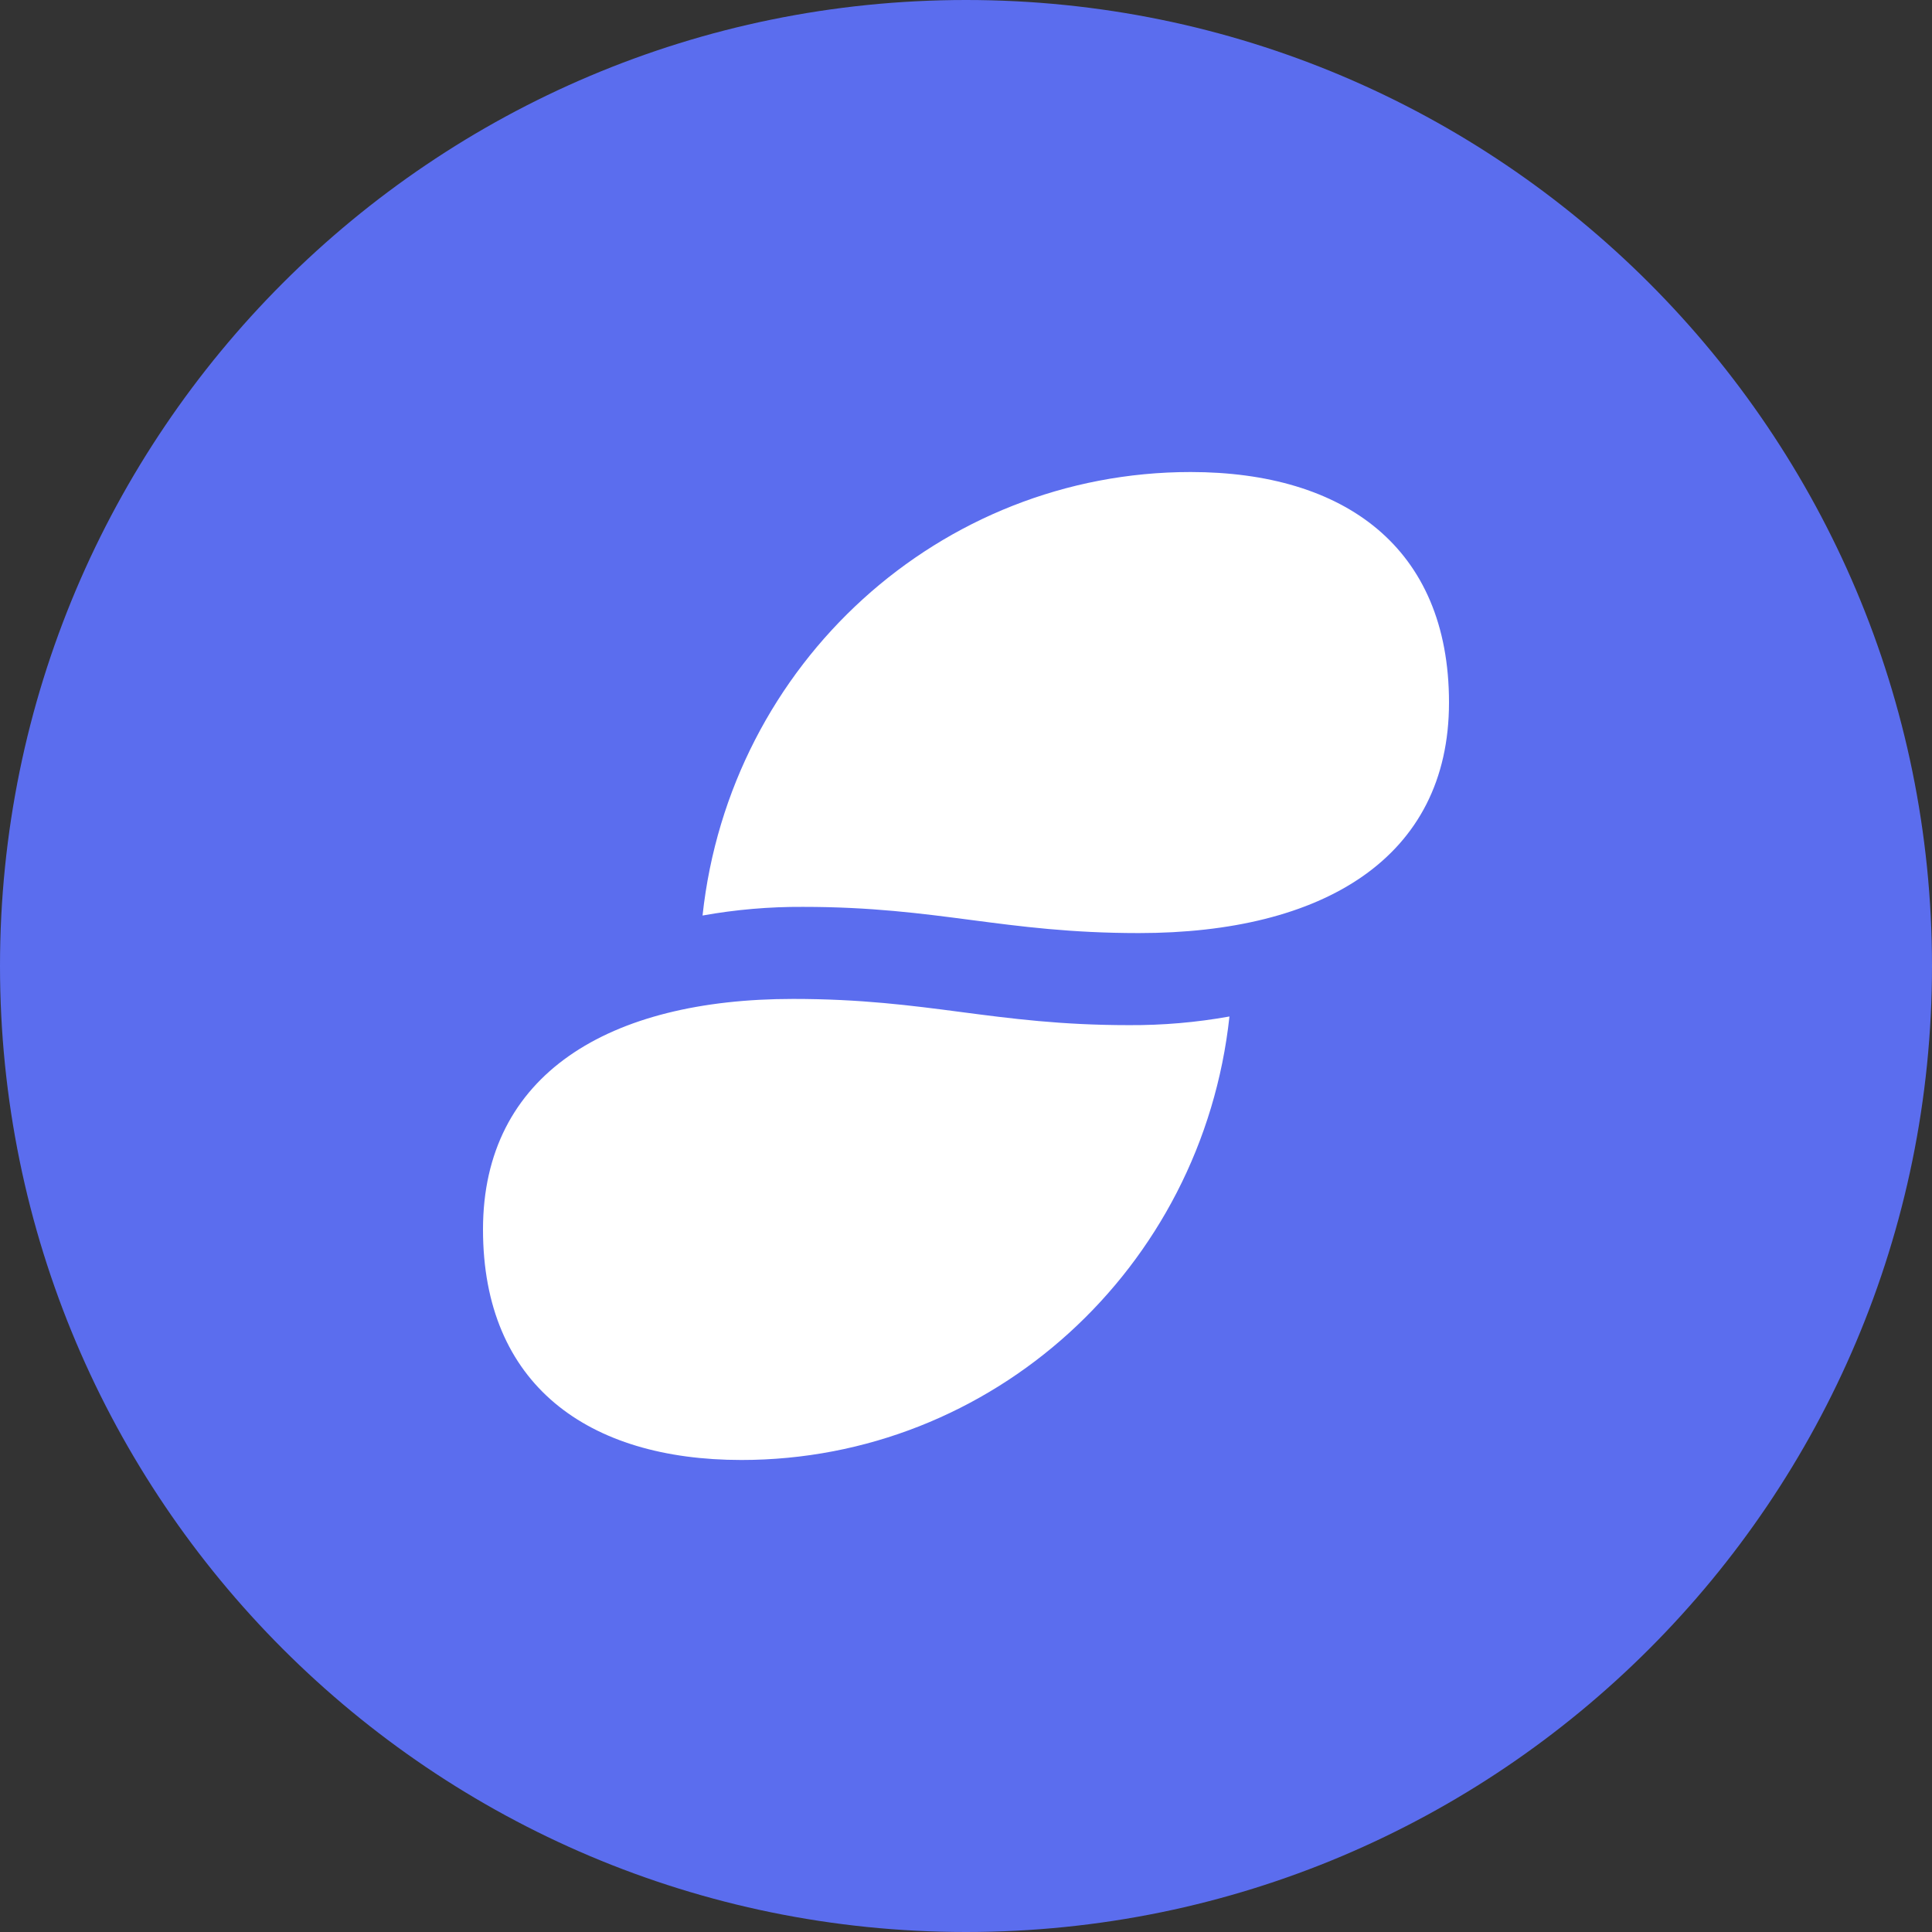 <svg width="250" height="250" viewBox="0 0 250 250" fill="none" xmlns="http://www.w3.org/2000/svg">
<rect x="0" y="0" width="250" height="250" fill="#333333" stroke="none"/>
<g clip-path="url(#clip0_9_823)">
<path d="M125 250C194.036 250 250 194.036 250 125C250 55.964 194.036 0 125 0C55.964 0 0 55.964 0 125C0 194.036 55.964 250 125 250Z" fill="#5B6DEE"/>
<path d="M103.909 117.349C99.55 117.324 95.199 117.699 90.909 118.468C94.44 85.808 121.659 61.078 154.064 61.08C173.905 61.08 187.5 70.795 187.5 90.91C187.5 111.025 171.183 120.74 147.375 120.74C129.803 120.739 121.484 117.349 103.909 117.349ZM102.625 129.261C78.819 129.261 62.5 138.976 62.5 159.091C62.5 179.206 76.095 188.921 95.936 188.921C128.345 188.921 155.561 164.194 159.091 131.534C154.801 132.303 150.45 132.677 146.091 132.653C128.516 132.651 120.197 129.261 102.625 129.261Z" fill="white"/>
</g>
<defs>
<clipPath id="clip0_9_823">
<rect width="250" height="250" fill="white"/>
</clipPath>
</defs>
</svg>
